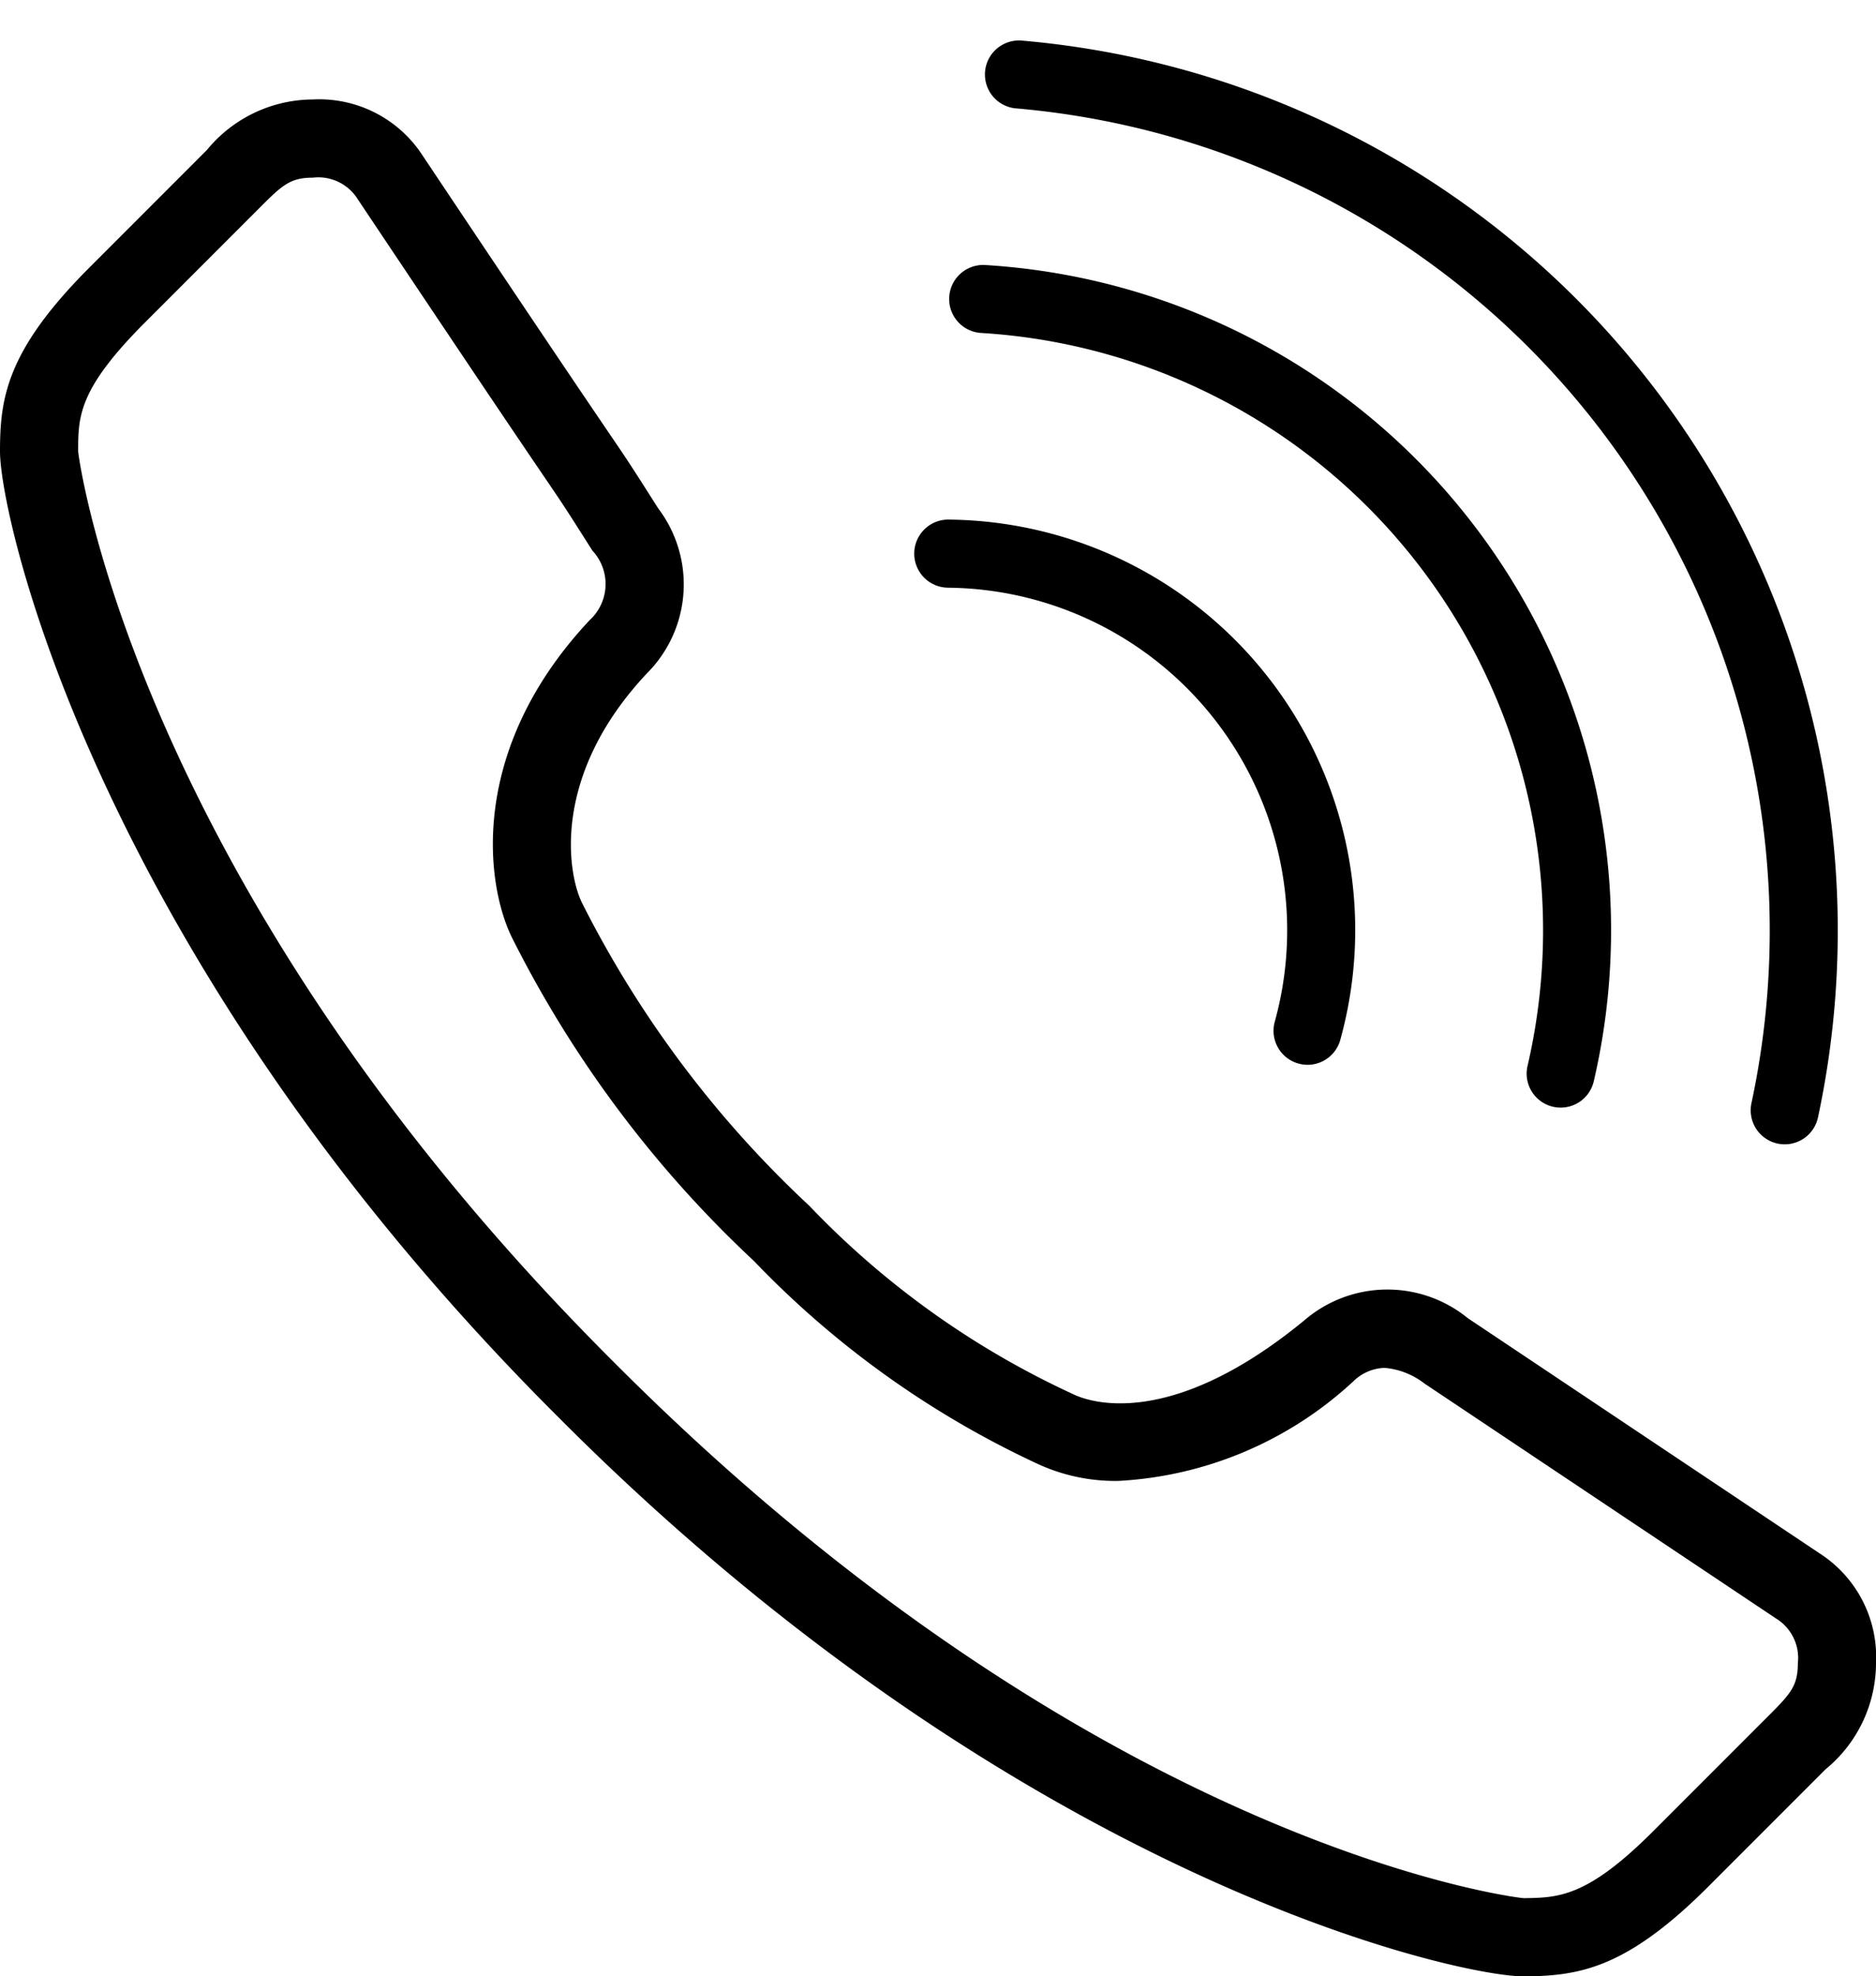 <svg xmlns="http://www.w3.org/2000/svg" width="48" height="50.544" viewBox="0 0 48 50.544"><g transform="translate(-17.155 -9.084)"><g transform="translate(-8.771 3.202) rotate(-3)"><path d="M48.987,32.294a8.762,8.762,0,0,1,7.8,11.524.869.869,0,0,0,.551,1.1.855.855,0,0,0,.275.045.87.87,0,0,0,.826-.6A10.5,10.5,0,0,0,49.09,30.555a.871.871,0,0,0-.1,1.738Z" transform="translate(0 -8.786)"/><path d="M51.122,21.163A15.307,15.307,0,0,1,64.108,40.595a.87.87,0,1,0,1.672.48A17.046,17.046,0,0,0,51.32,19.434a.87.87,0,0,0-.2,1.729Z" transform="translate(-0.916 -4.115)"/><path d="M53.189,11.359A21.1,21.1,0,0,1,70.651,37.75a.87.87,0,0,0,1.681.453,22.842,22.842,0,0,0-18.9-28.567.87.87,0,0,0-.241,1.724Z" transform="translate(-1.793 0)"/></g><path d="M46.557,37.182l-9-6.014a3.258,3.258,0,0,0-4.189.059c-3.5,2.873-5.582,2.049-5.92,1.879a22.114,22.114,0,0,1-6.741-4.813,27.47,27.47,0,0,1-5.812-7.74c-.373-.746-.8-3.254,1.65-5.869a3.217,3.217,0,0,0,.3-4.221c-.735-1.156-.735-1.156-1.313-2.006s-1.709-2.518-4.713-7.014A3.153,3.153,0,0,0,8,0,3.523,3.523,0,0,0,5.293,1.293l-3,3C.169,6.416,0,7.633,0,9c0,1.721,2.485,12.939,14.292,24.705C26.061,45.514,37.268,48,38.988,48h.066c1.355-.02,2.559-.2,4.652-2.293l3-3A3.518,3.518,0,0,0,48,40,3.151,3.151,0,0,0,46.557,37.182Zm-1.264,4.111-3,3c-1.684,1.684-2.416,1.695-3.305,1.707-.123,0-10.891-1.273-23.282-13.709C3.415,20.043,2,9.1,2,9c0-.887,0-1.586,1.706-3.293l3-3C7.233,2.182,7.443,2,8,2a1.189,1.189,0,0,1,1.156.555c3.009,4.5,4.15,6.186,4.721,7.025s.563.828,1.28,1.957a1.252,1.252,0,0,1-.07,1.779c-3.121,3.324-2.66,6.771-1.981,8.131a29.222,29.222,0,0,0,6.187,8.26,24.077,24.077,0,0,0,7.26,5.188,4.734,4.734,0,0,0,2.063.434,9.59,9.59,0,0,0,6.02-2.555,1.193,1.193,0,0,1,.789-.336,1.935,1.935,0,0,1,1.021.4l9,6.012A1.186,1.186,0,0,1,46,40C46,40.557,45.818,40.768,45.293,41.293Z" transform="translate(17.155 11.628)"/></g></svg>